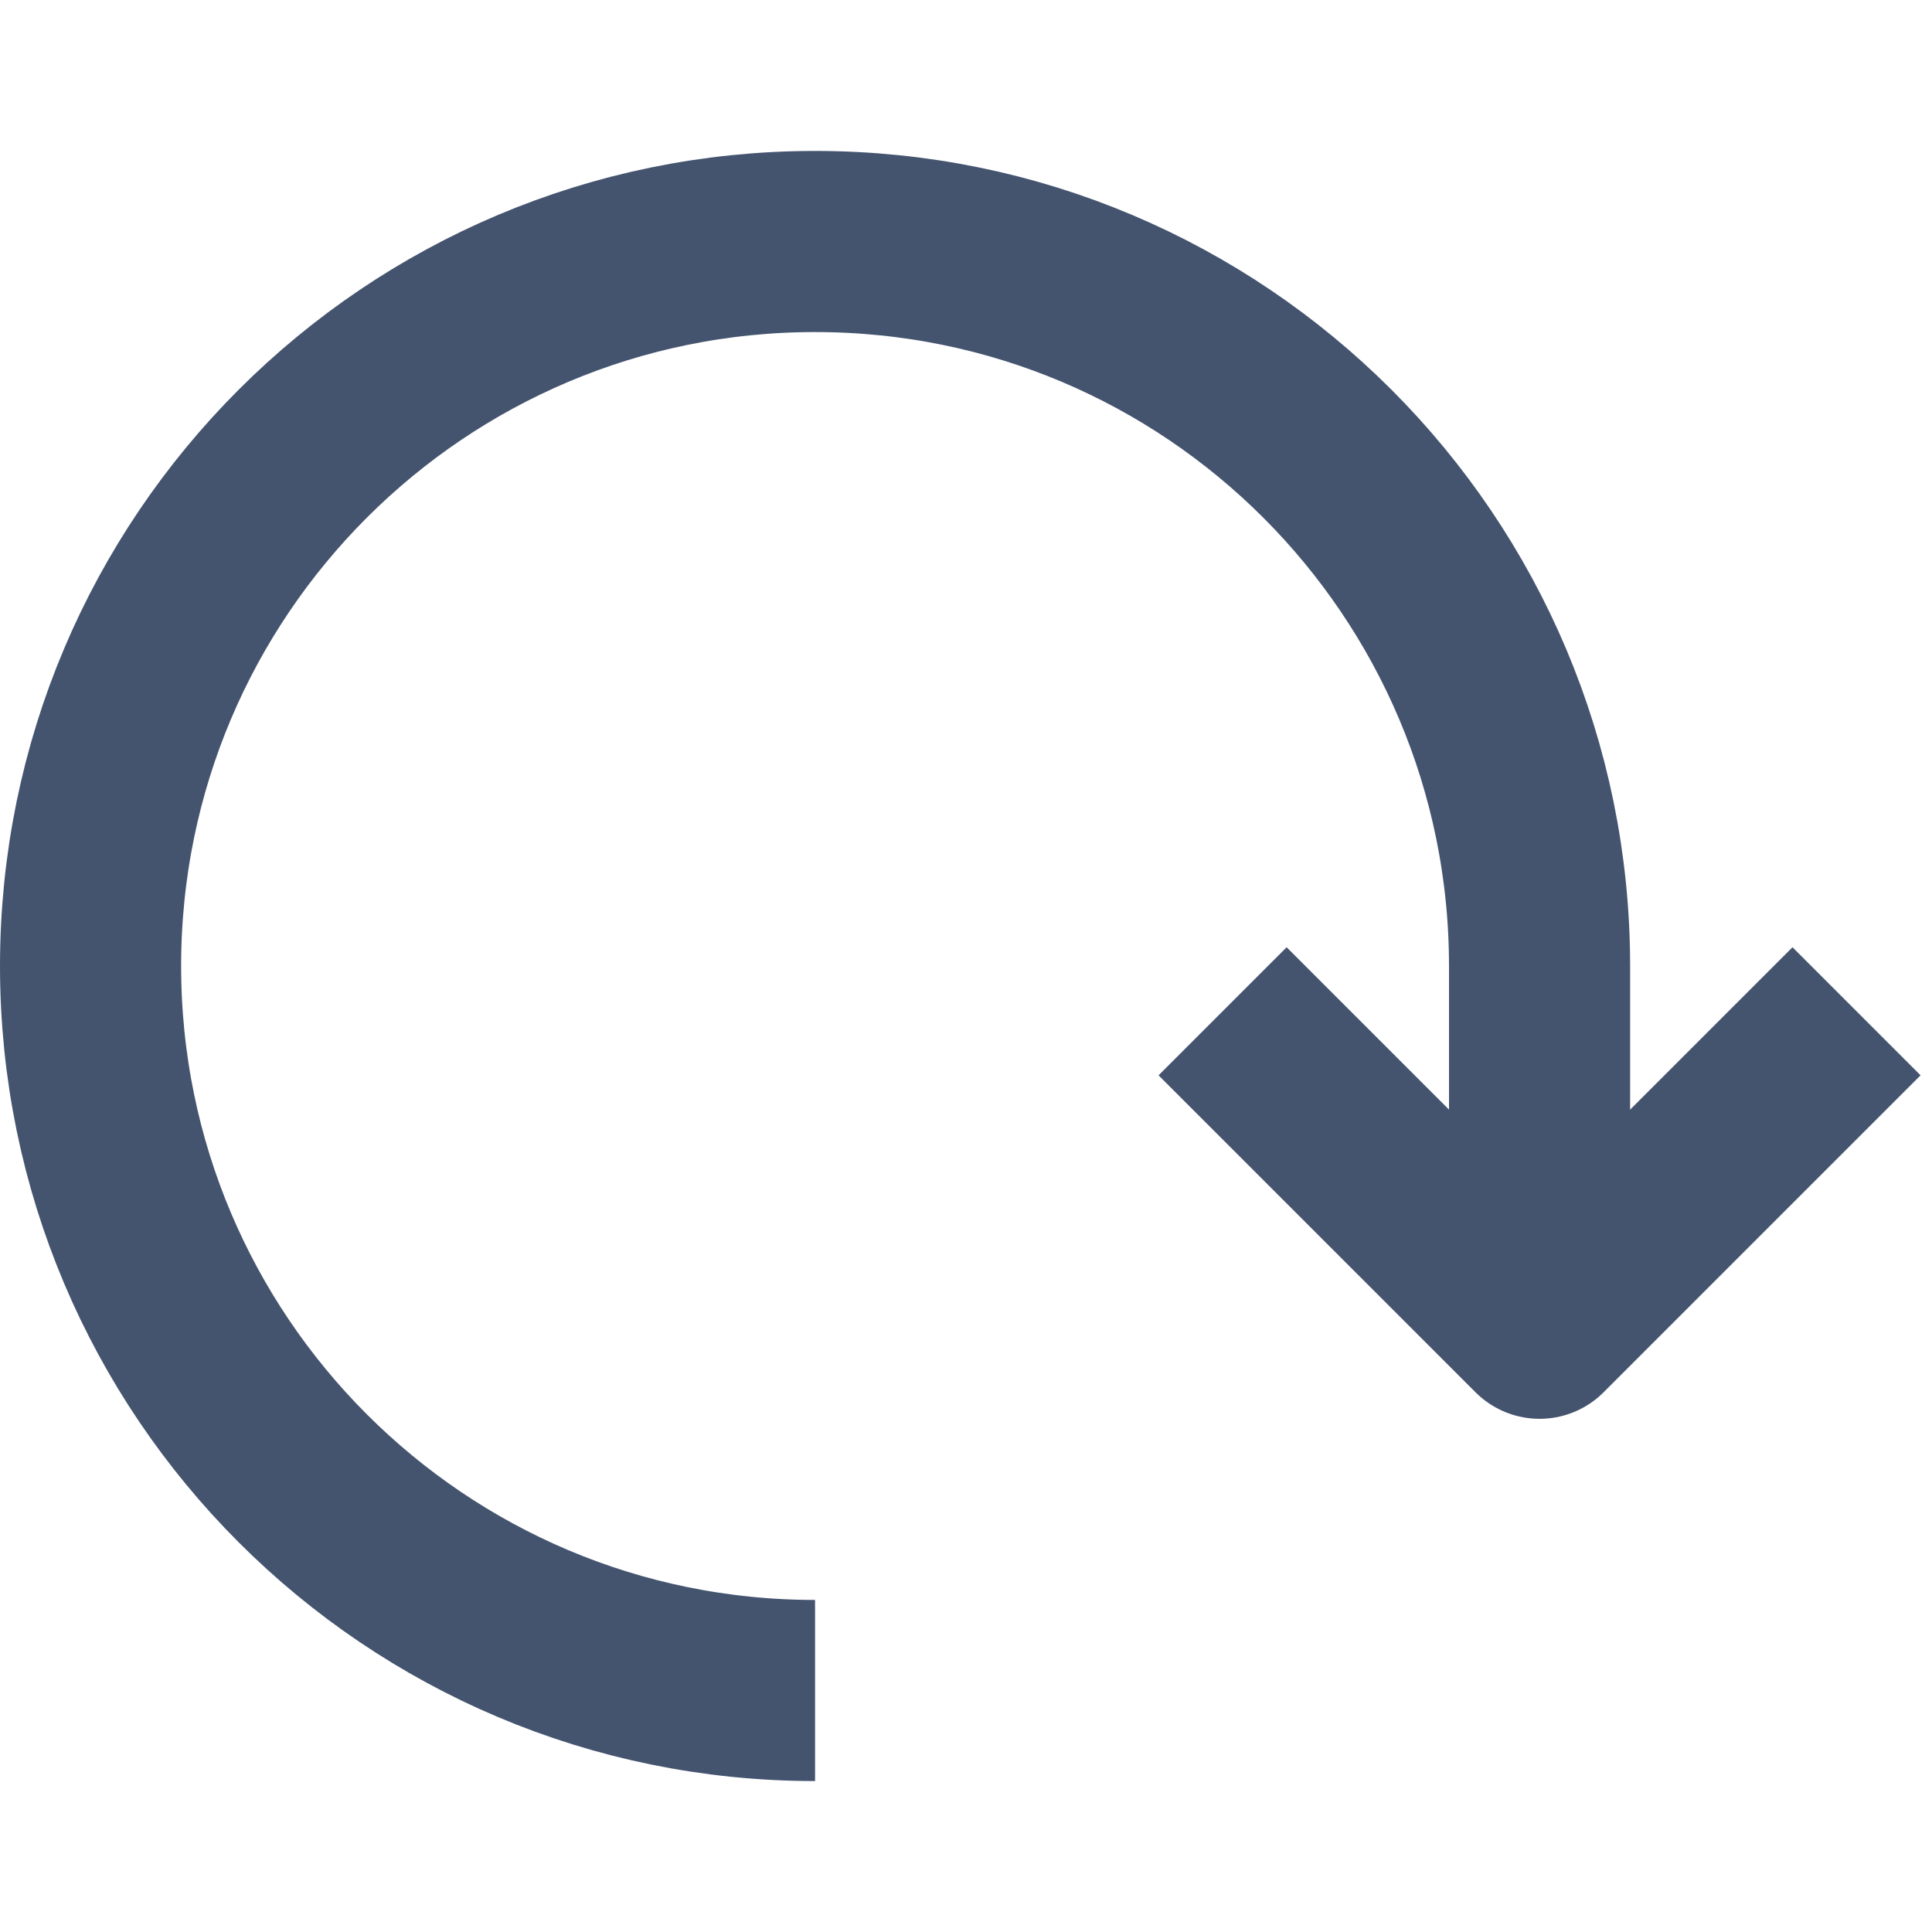 <svg width="16" height="16" viewBox="0 0 16 16" fill="none" xmlns="http://www.w3.org/2000/svg">
<path d="M6.75 14C3.436 14 0.75 11.314 0.75 8C0.75 4.686 3.436 2 6.75 2C10.064 2 12.75 4.686 12.75 8C12.75 8.586 12.75 11 12.75 11" stroke="#44546F" stroke-width="1.5" stroke-linejoin="round"/>
<path d="M15.375 8.375L12.75 11L10.125 8.375" stroke="#44546F" stroke-width="1.5" stroke-linejoin="round"/>
</svg>
